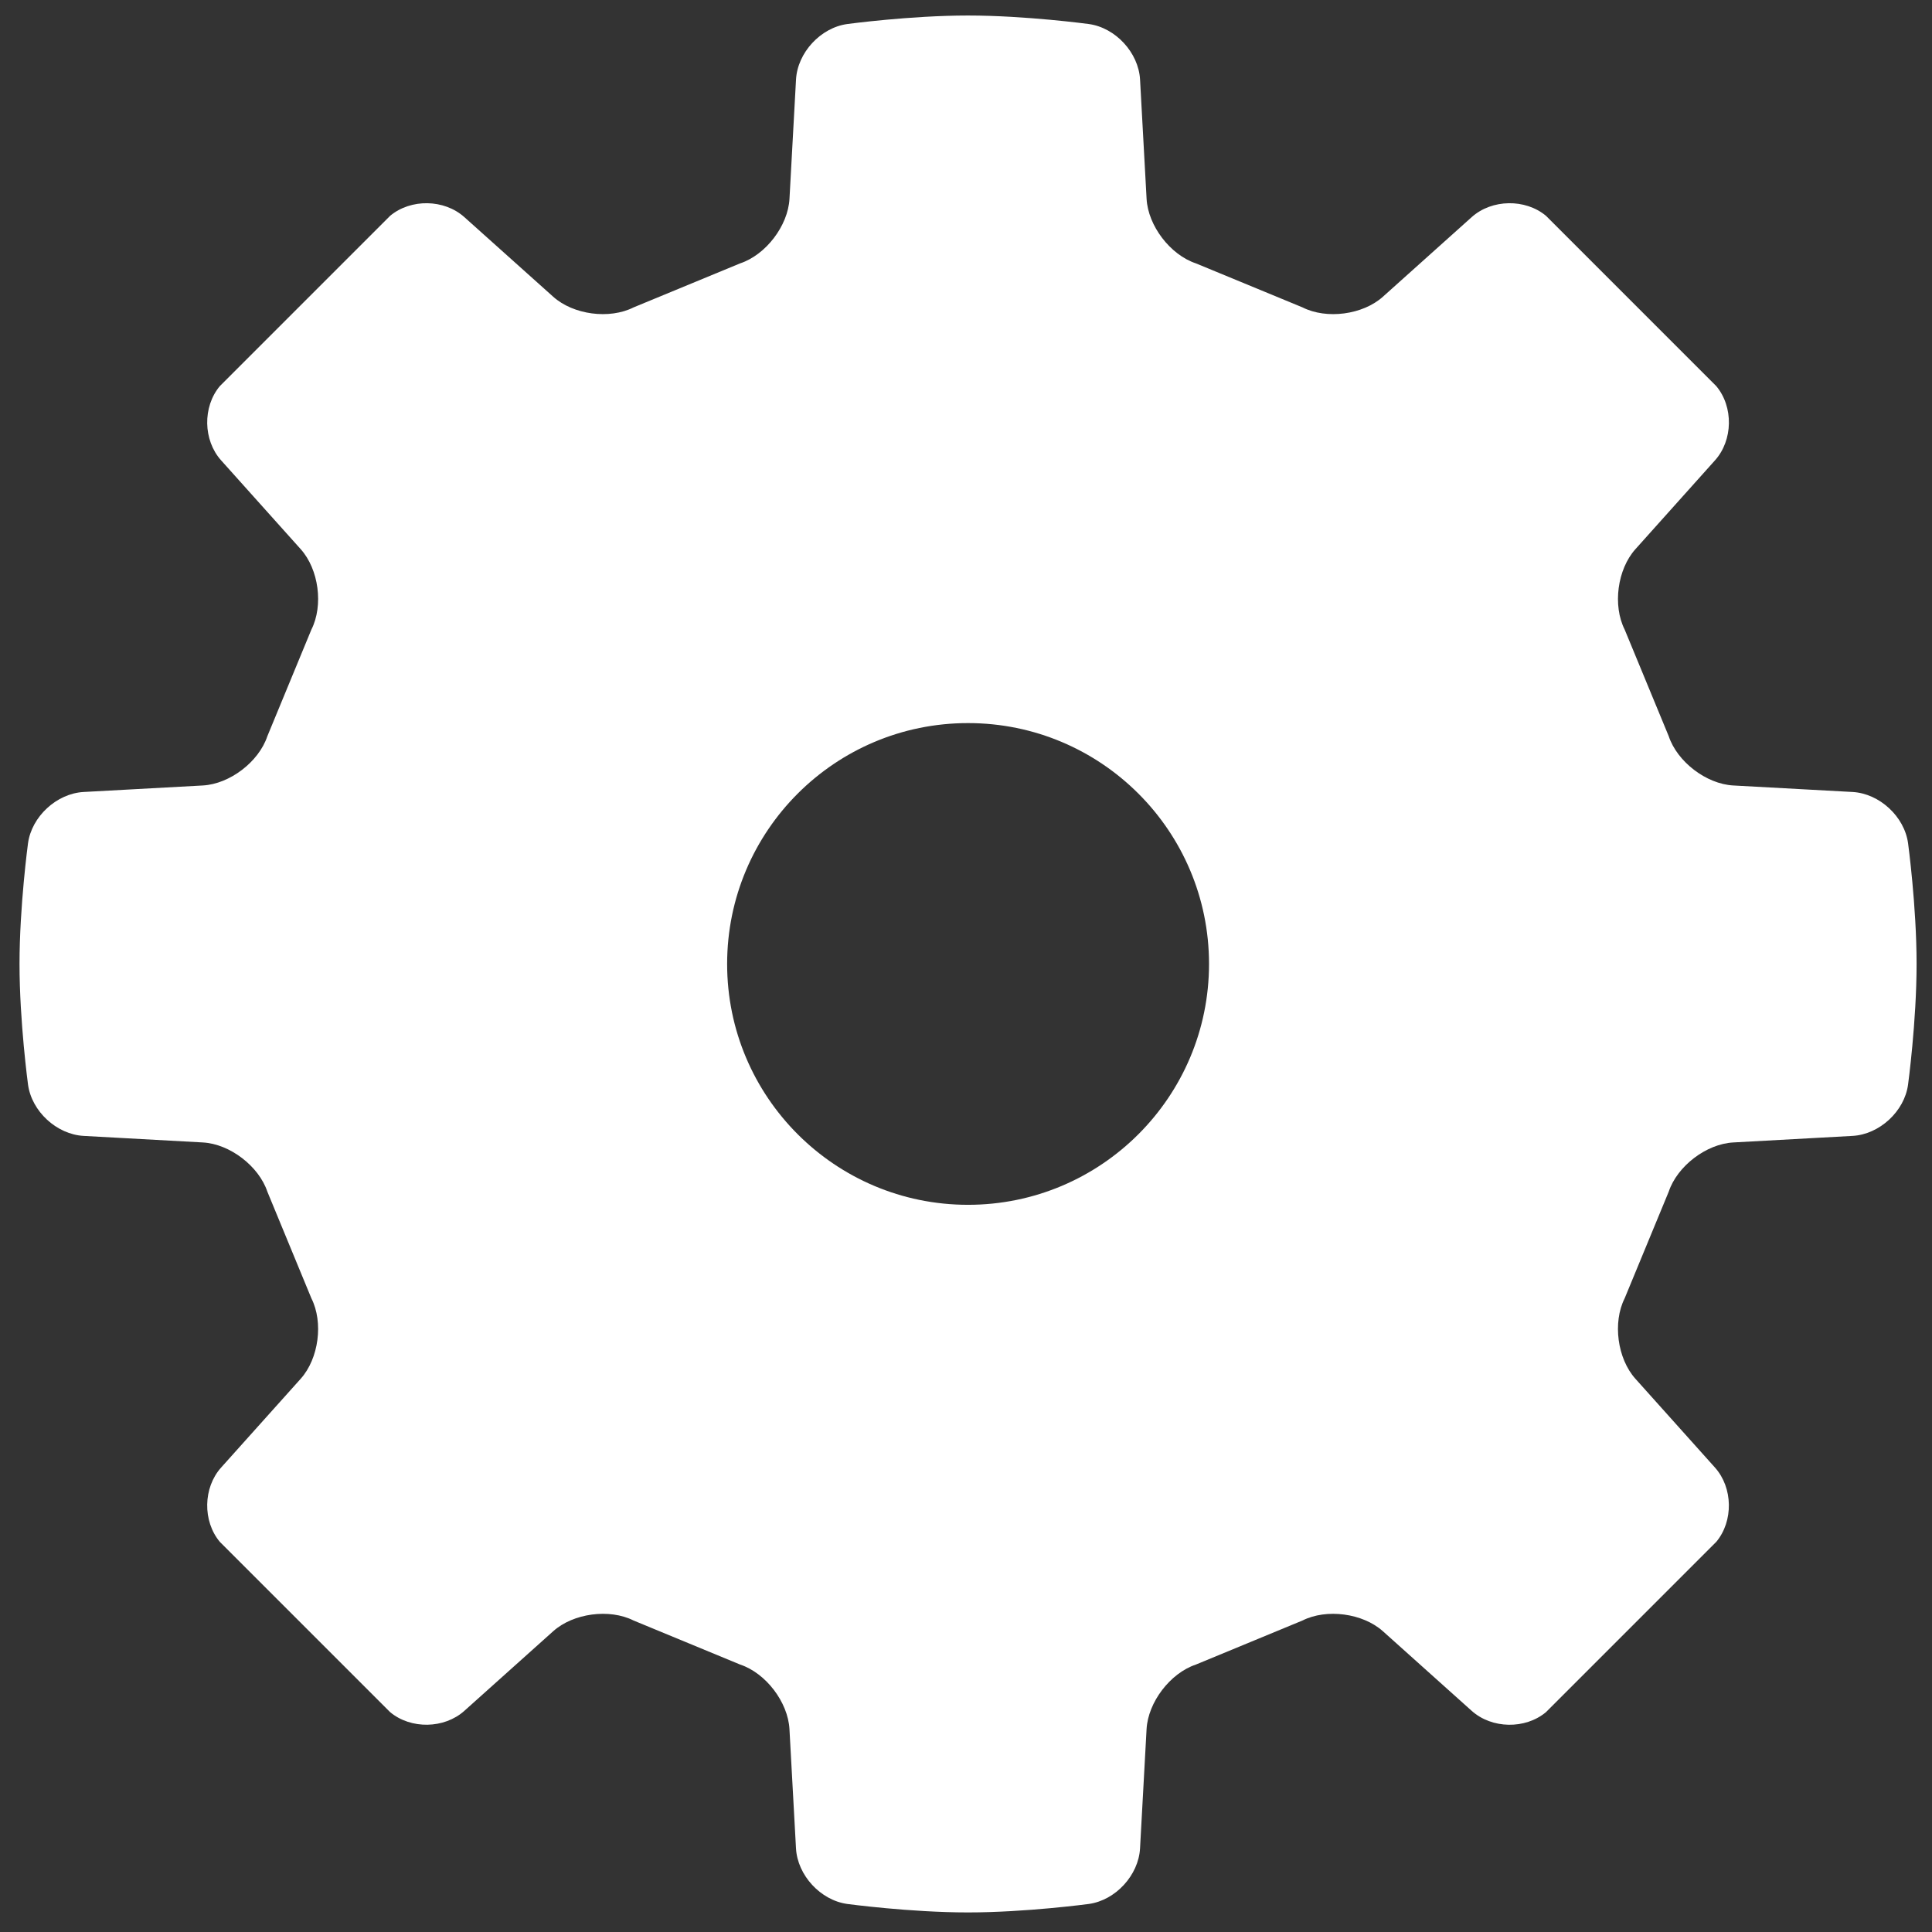 <?xml version="1.0" encoding="utf-8"?>
<!-- Generator: Adobe Illustrator 16.0.0, SVG Export Plug-In . SVG Version: 6.00 Build 0)  -->
<!DOCTYPE svg PUBLIC "-//W3C//DTD SVG 1.1//EN" "http://www.w3.org/Graphics/SVG/1.1/DTD/svg11.dtd">
<svg version="1.1" id="Layer_1" xmlns="http://www.w3.org/2000/svg" xmlns:xlink="http://www.w3.org/1999/xlink" x="0px" y="0px"
	 width="100px" height="100px" viewBox="0 0 100 100" enable-background="new 0 0 100 100" xml:space="preserve">
<rect x="0" y="0" width="100" height="100" fill="#333333" stroke="none"/>
<g id="Layer_1_1_">
</g>
<g id="Isolation_Mode">
	<path fill="#FFFFFF" d="M98.762,43.652c-0.186-1.386-1.48-2.582-2.875-2.659l-6.173-0.337c-1.396-0.076-2.899-1.224-3.341-2.55
		l-2.28-5.518c-0.629-1.249-0.379-3.121,0.554-4.161l4.121-4.6c0.934-1.042,0.963-2.77,0.066-3.842l-8.812-8.813
		c-1.073-0.897-2.804-0.867-3.846,0.065l-4.598,4.122c-1.039,0.934-2.915,1.182-4.161,0.551l-5.521-2.279
		c-1.324-0.442-2.473-1.945-2.549-3.34l-0.338-6.17c-0.076-1.396-1.271-2.691-2.658-2.878c0,0-3.252-0.44-6.249-0.44
		c-2.991,0-6.243,0.44-6.243,0.44c-1.386,0.188-2.582,1.483-2.658,2.878l-0.338,6.17c-0.076,1.396-1.224,2.898-2.551,3.34
		l-5.517,2.279c-1.249,0.631-3.122,0.382-4.161-0.551l-4.601-4.122c-1.042-0.932-2.769-0.962-3.842-0.065l-8.813,8.813
		c-0.897,1.073-0.867,2.801,0.066,3.842l4.122,4.6c0.933,1.041,1.182,2.913,0.551,4.161l-2.279,5.518
		c-0.442,1.326-1.946,2.474-3.34,2.55l-6.17,0.337c-1.396,0.077-2.691,1.272-2.879,2.659c0,0-0.439,3.253-0.439,6.243
		c0,2.99,0.44,6.24,0.44,6.24c0.188,1.389,1.483,2.582,2.879,2.659l6.169,0.339c1.396,0.075,2.898,1.225,3.341,2.549l2.278,5.518
		c0.631,1.248,0.381,3.121-0.551,4.162l-4.122,4.599c-0.933,1.042-0.963,2.771-0.066,3.845l8.814,8.813
		c1.073,0.896,2.801,0.866,3.842-0.066l4.6-4.122c1.041-0.932,2.913-1.182,4.161-0.553l5.517,2.28
		c1.327,0.44,2.475,1.946,2.55,3.343l0.338,6.168c0.076,1.395,1.272,2.691,2.658,2.88c0,0,3.252,0.438,6.244,0.438
		c2.997,0,6.25-0.438,6.25-0.438c1.385-0.188,2.58-1.485,2.656-2.88l0.338-6.168c0.076-1.396,1.225-2.9,2.551-3.343l5.517-2.28
		c1.248-0.629,3.122-0.379,4.163,0.553l4.598,4.122c1.042,0.933,2.771,0.964,3.844,0.067l8.814-8.814
		c0.896-1.072,0.866-2.803-0.066-3.845l-4.121-4.599c-0.933-1.041-1.183-2.914-0.554-4.162l2.28-5.518
		c0.441-1.324,1.945-2.474,3.341-2.549l6.173-0.339c1.395-0.077,2.691-1.271,2.875-2.659c0,0,0.441-3.25,0.441-6.24
		C99.203,46.905,98.762,43.652,98.762,43.652z M50.104,62.361c-6.886,0-12.468-5.586-12.468-12.467
		c0-6.885,5.582-12.467,12.468-12.467c6.89,0,12.475,5.582,12.475,12.467C62.578,56.775,56.993,62.361,50.104,62.361z"/>
</g>
</svg>
